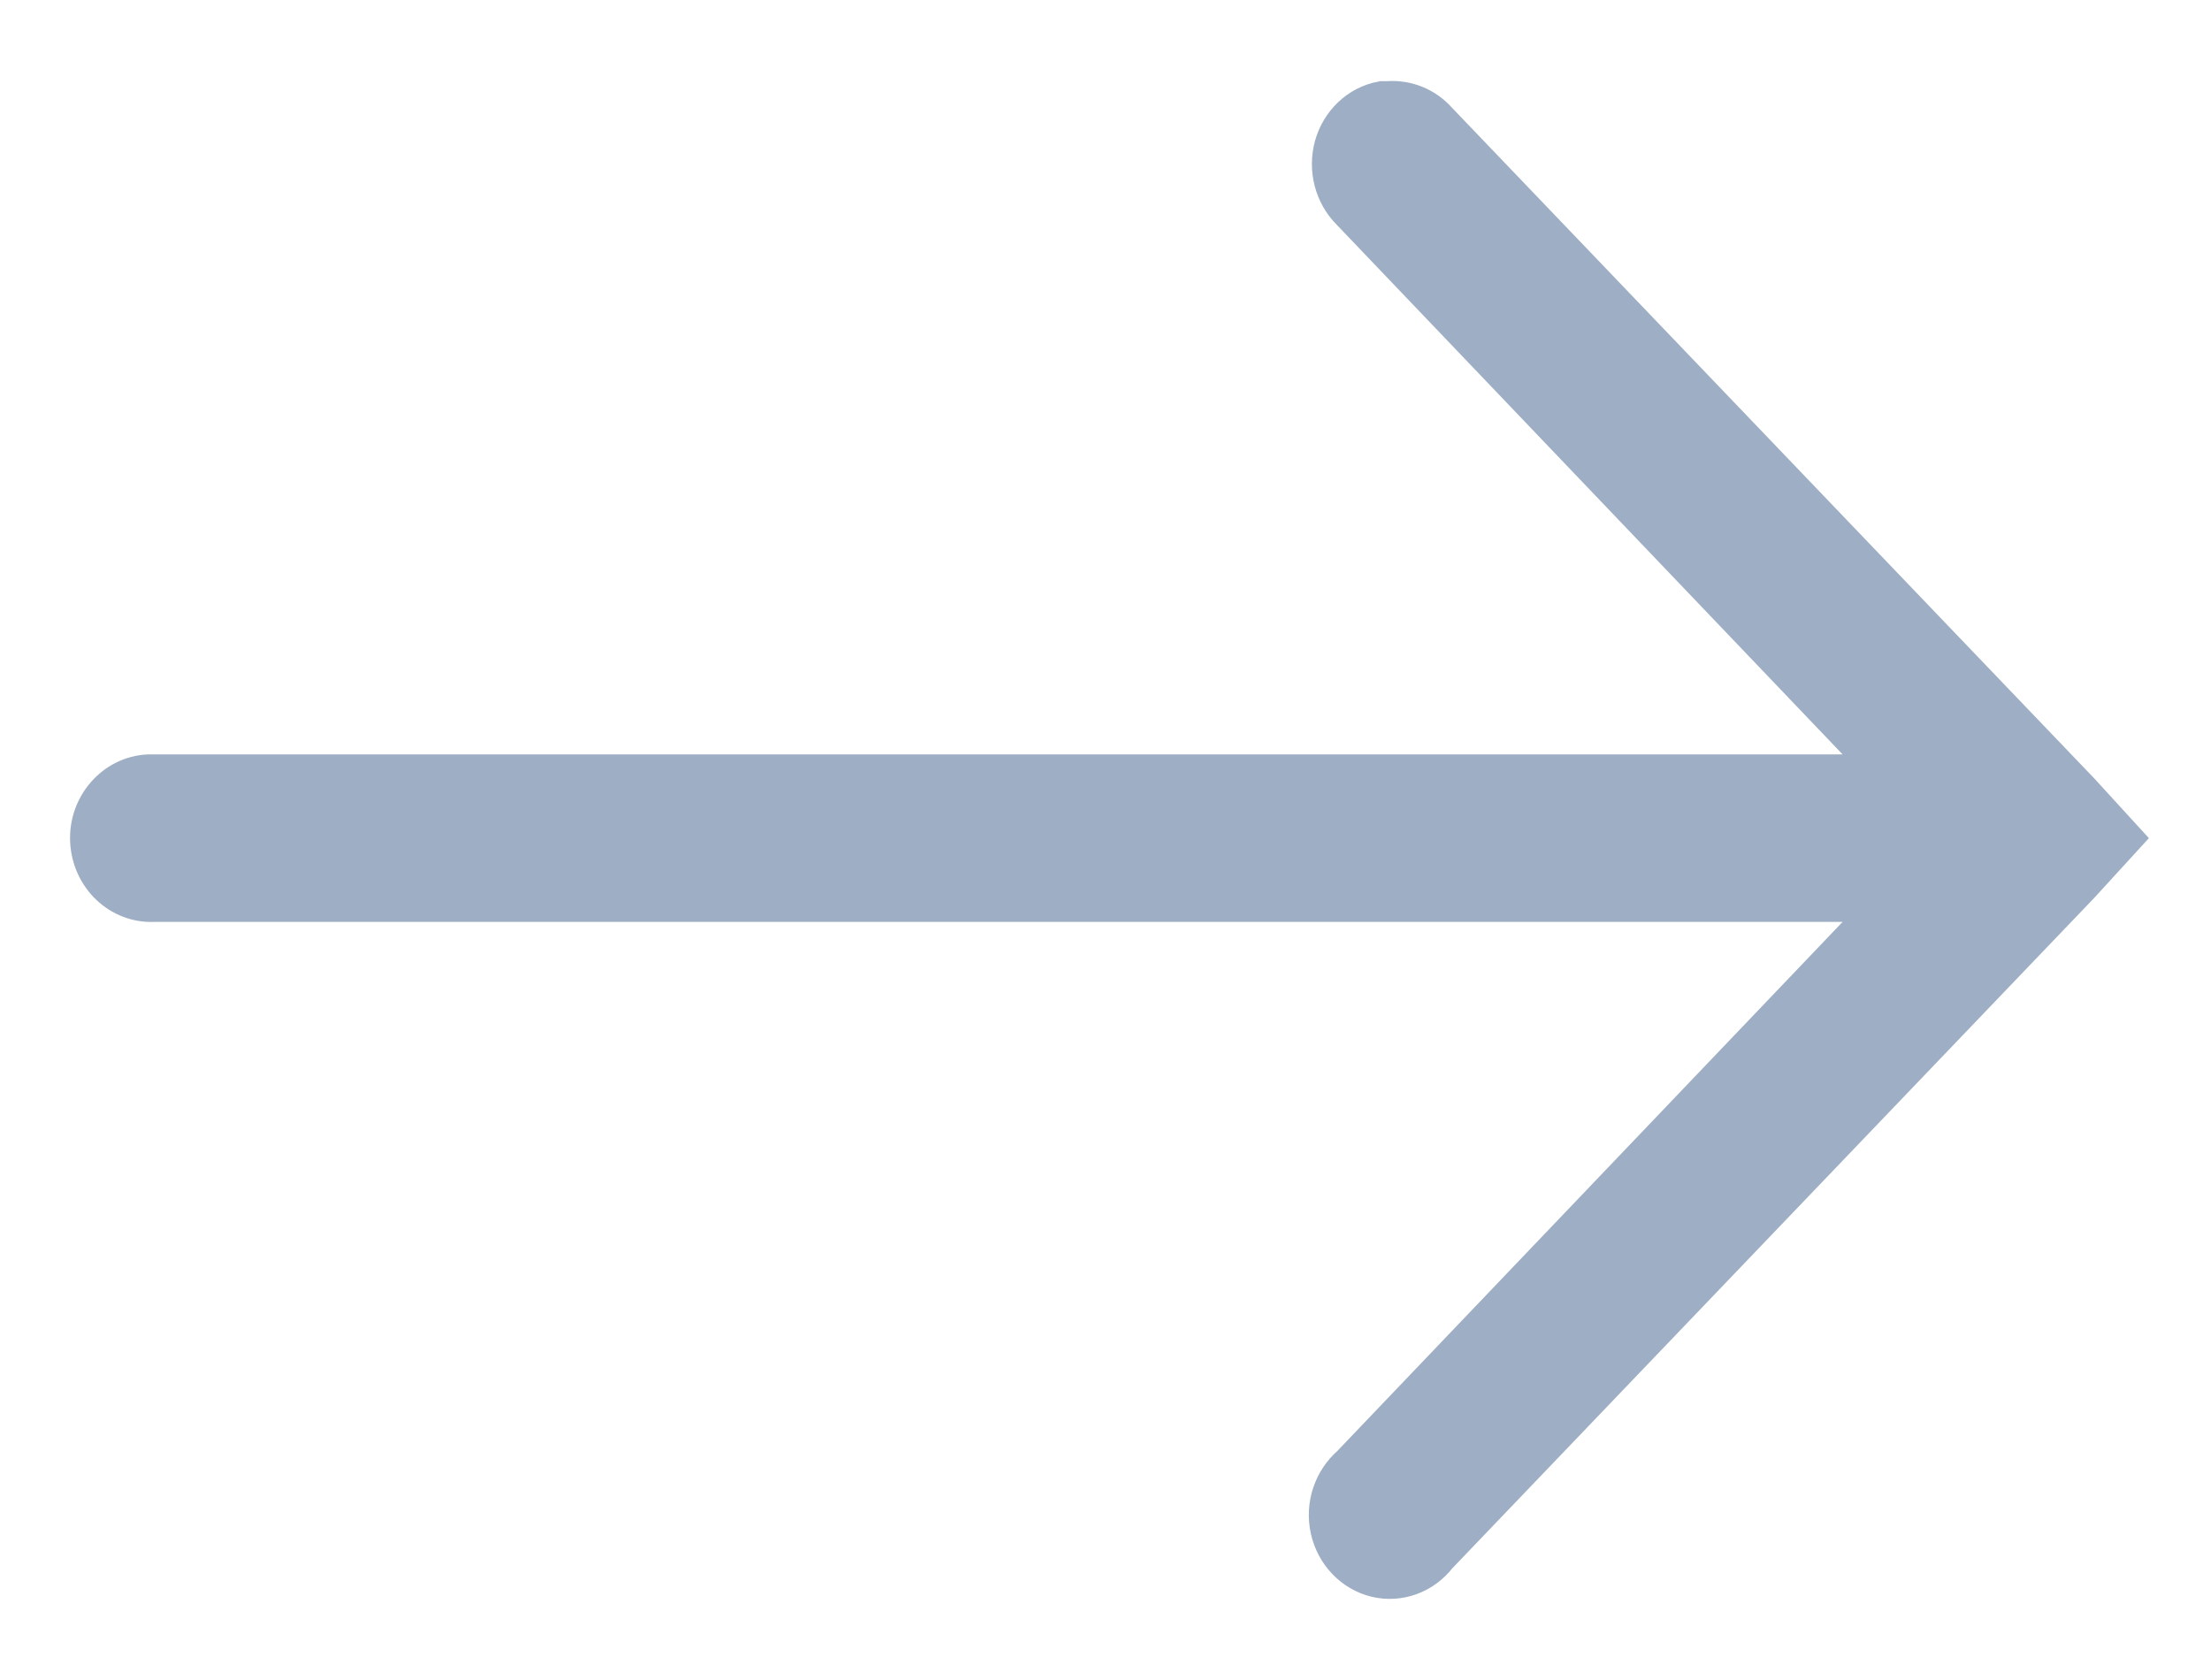 <svg width="25" height="19" viewBox="0 0 25 19" fill="none" xmlns="http://www.w3.org/2000/svg">
<path d="M15.631 1.168C15.38 1.215 15.181 1.407 15.11 1.659C15.04 1.917 15.113 2.189 15.296 2.37L21.419 8.782L1.742 8.782C1.721 8.782 1.7 8.782 1.679 8.782C1.313 8.799 1.024 9.128 1.043 9.512C1.061 9.896 1.373 10.195 1.742 10.176L21.419 10.176L15.296 16.589C15.1 16.759 15.008 17.028 15.066 17.291C15.123 17.549 15.317 17.755 15.566 17.815C15.815 17.875 16.074 17.779 16.234 17.571L23.5 9.981L23.959 9.479L23.5 8.977L16.234 1.388C16.095 1.231 15.896 1.152 15.692 1.168C15.671 1.168 15.652 1.168 15.631 1.168Z" fill="#9EAEC4" stroke="#9EAEC4" stroke-width="0.5"/>
</svg>

